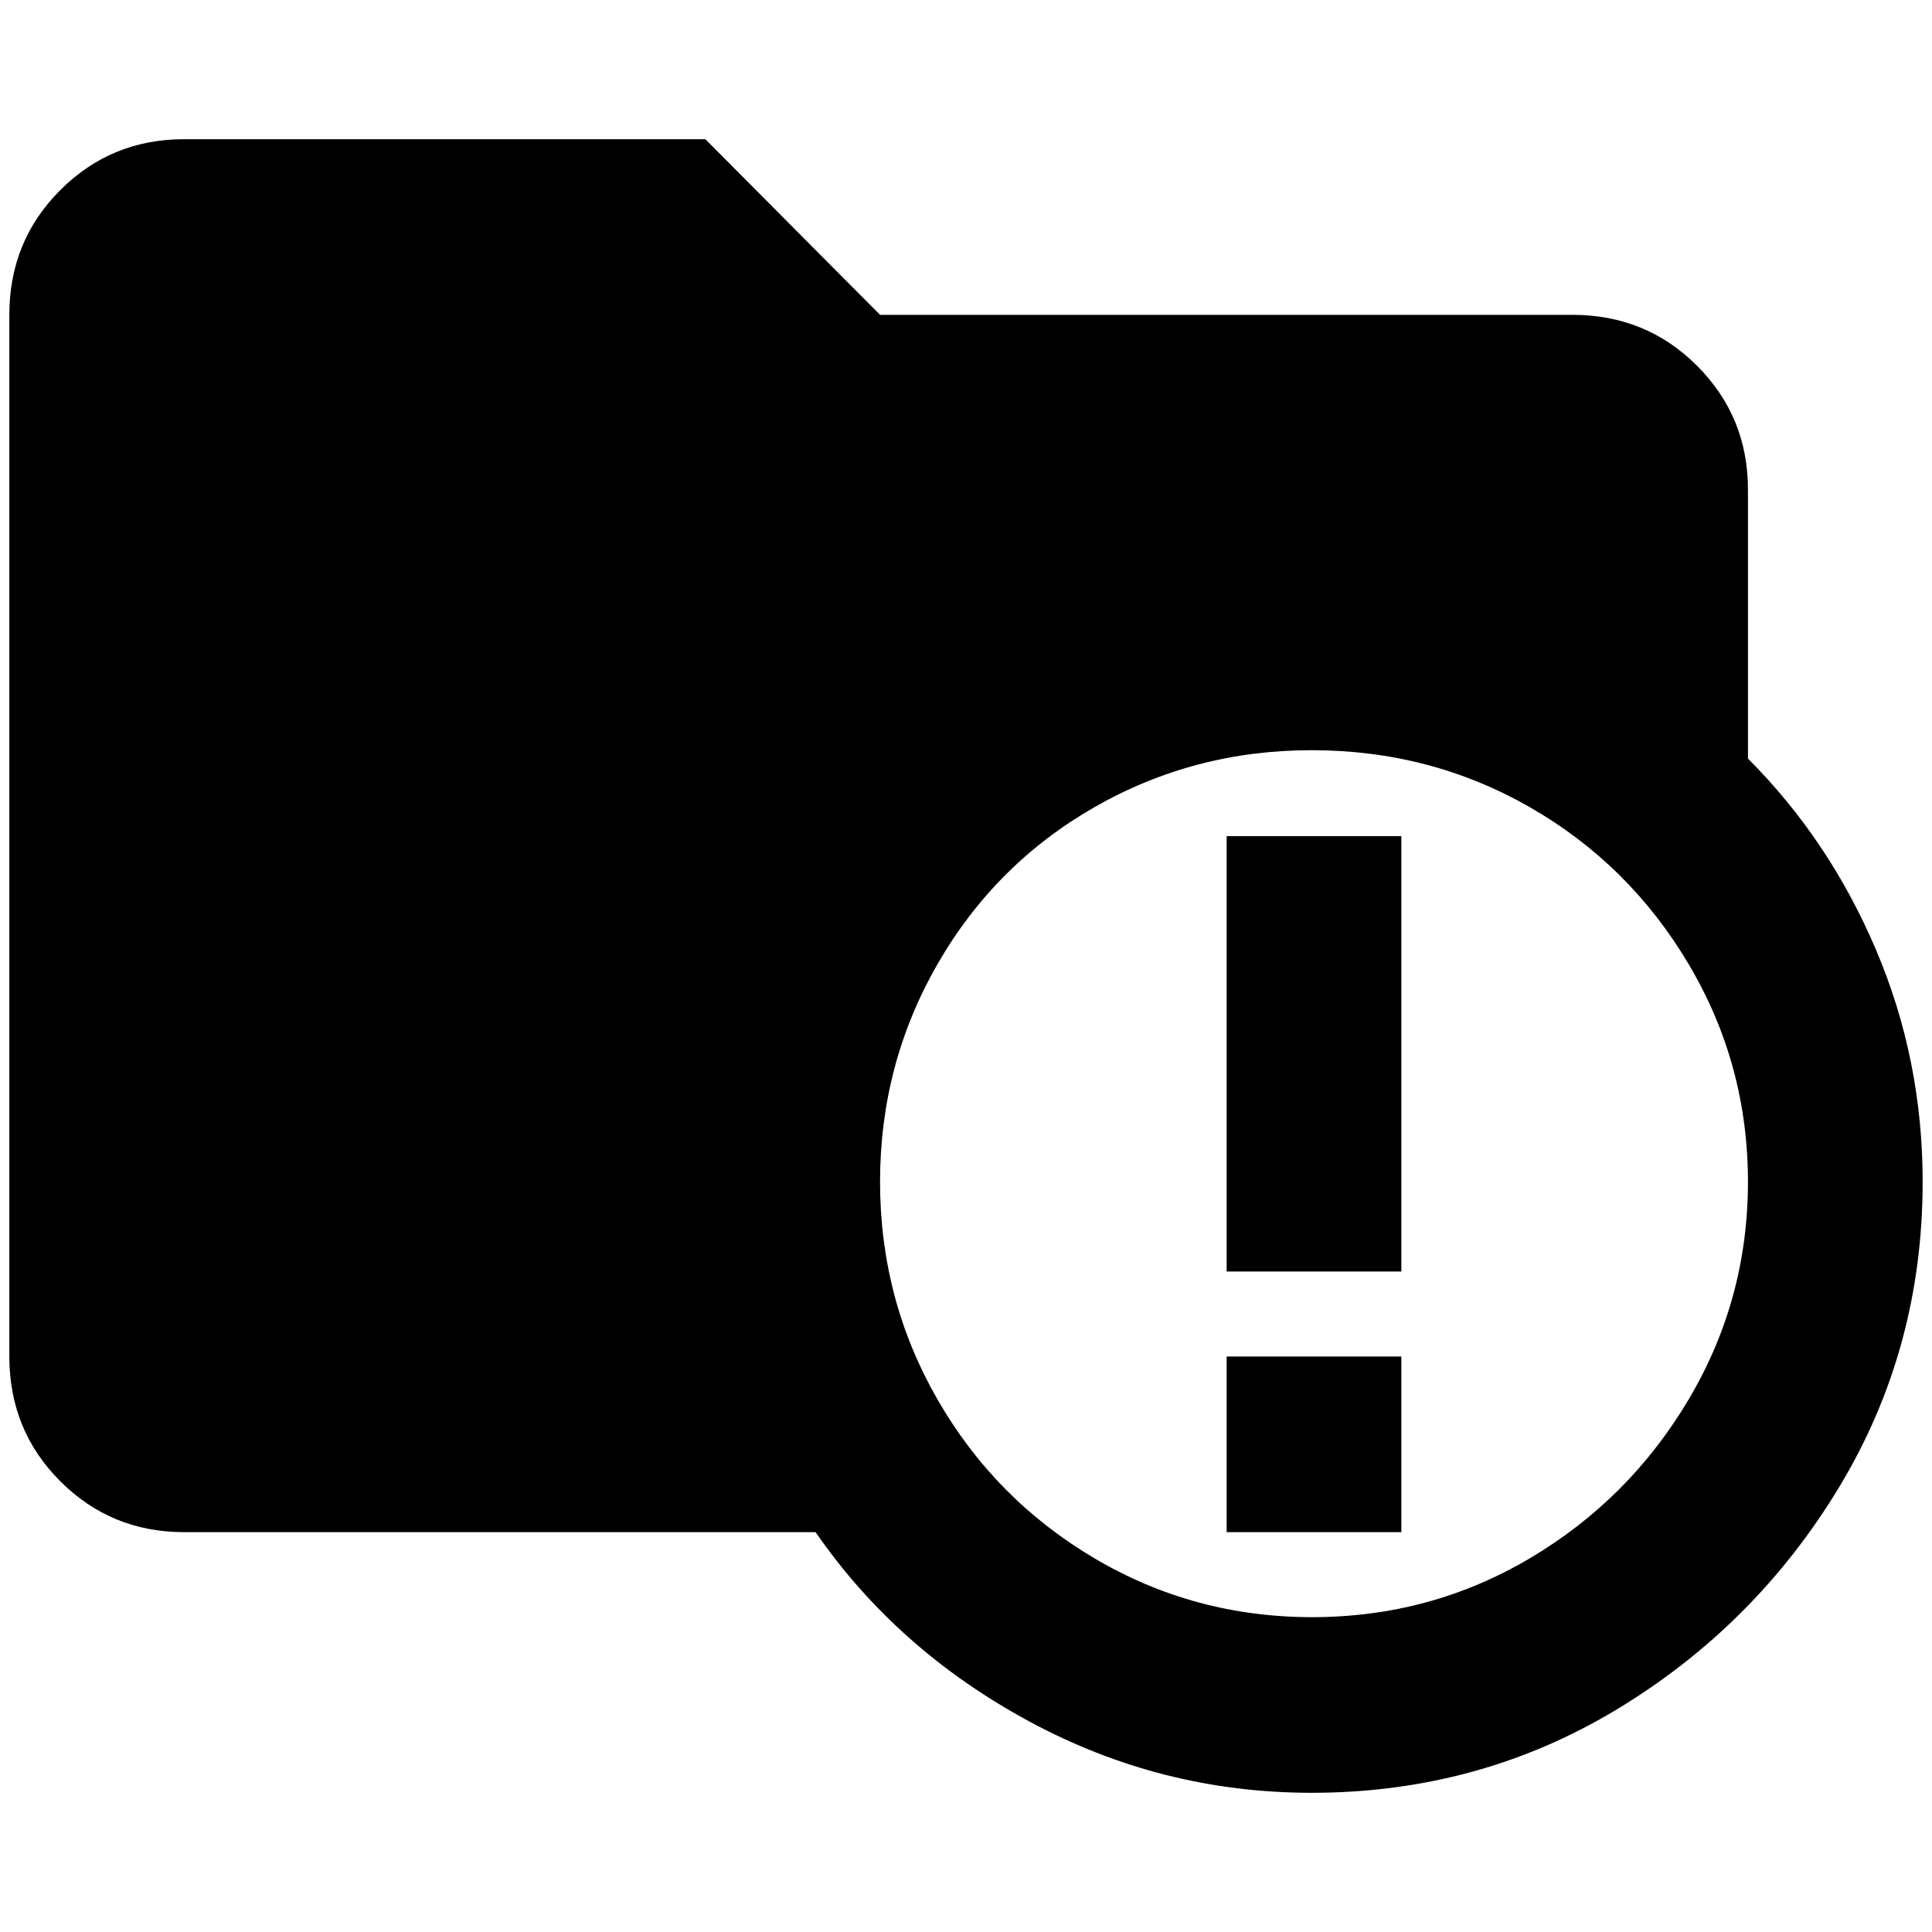 <?xml version="1.0" standalone="no"?>
<!DOCTYPE svg PUBLIC "-//W3C//DTD SVG 1.1//EN" "http://www.w3.org/Graphics/SVG/1.1/DTD/svg11.dtd" >
<svg xmlns="http://www.w3.org/2000/svg" xmlns:xlink="http://www.w3.org/1999/xlink" version="1.1" width="2048" height="2048" viewBox="-10 0 2068 2048">
   <path fill="currentColor"
d="M1303 885h187v466h-187v-466zM1303 1442h187v188h-187v-188zM2048 1255q0 179 -89.5 327t-237.5 237.5t-327 89.5q-161 0 -302.5 -76.5t-228.5 -202.5h-676q-78 0 -132.5 -54.5t-54.5 -133.5v-1115q0 -79 54.5 -133.5t132.5 -54.5h558l187 188h741q79 0 133.5 54.5
t54.5 132.5v288q87 87 137 204.5t50 248.5zM1394 793q-126 0 -232.5 61t-168 168t-61.5 233t61.5 233t168 170t233 63t233 -63t170 -170t63.5 -233t-63.5 -233t-170 -168t-233.5 -61z" />
</svg>
